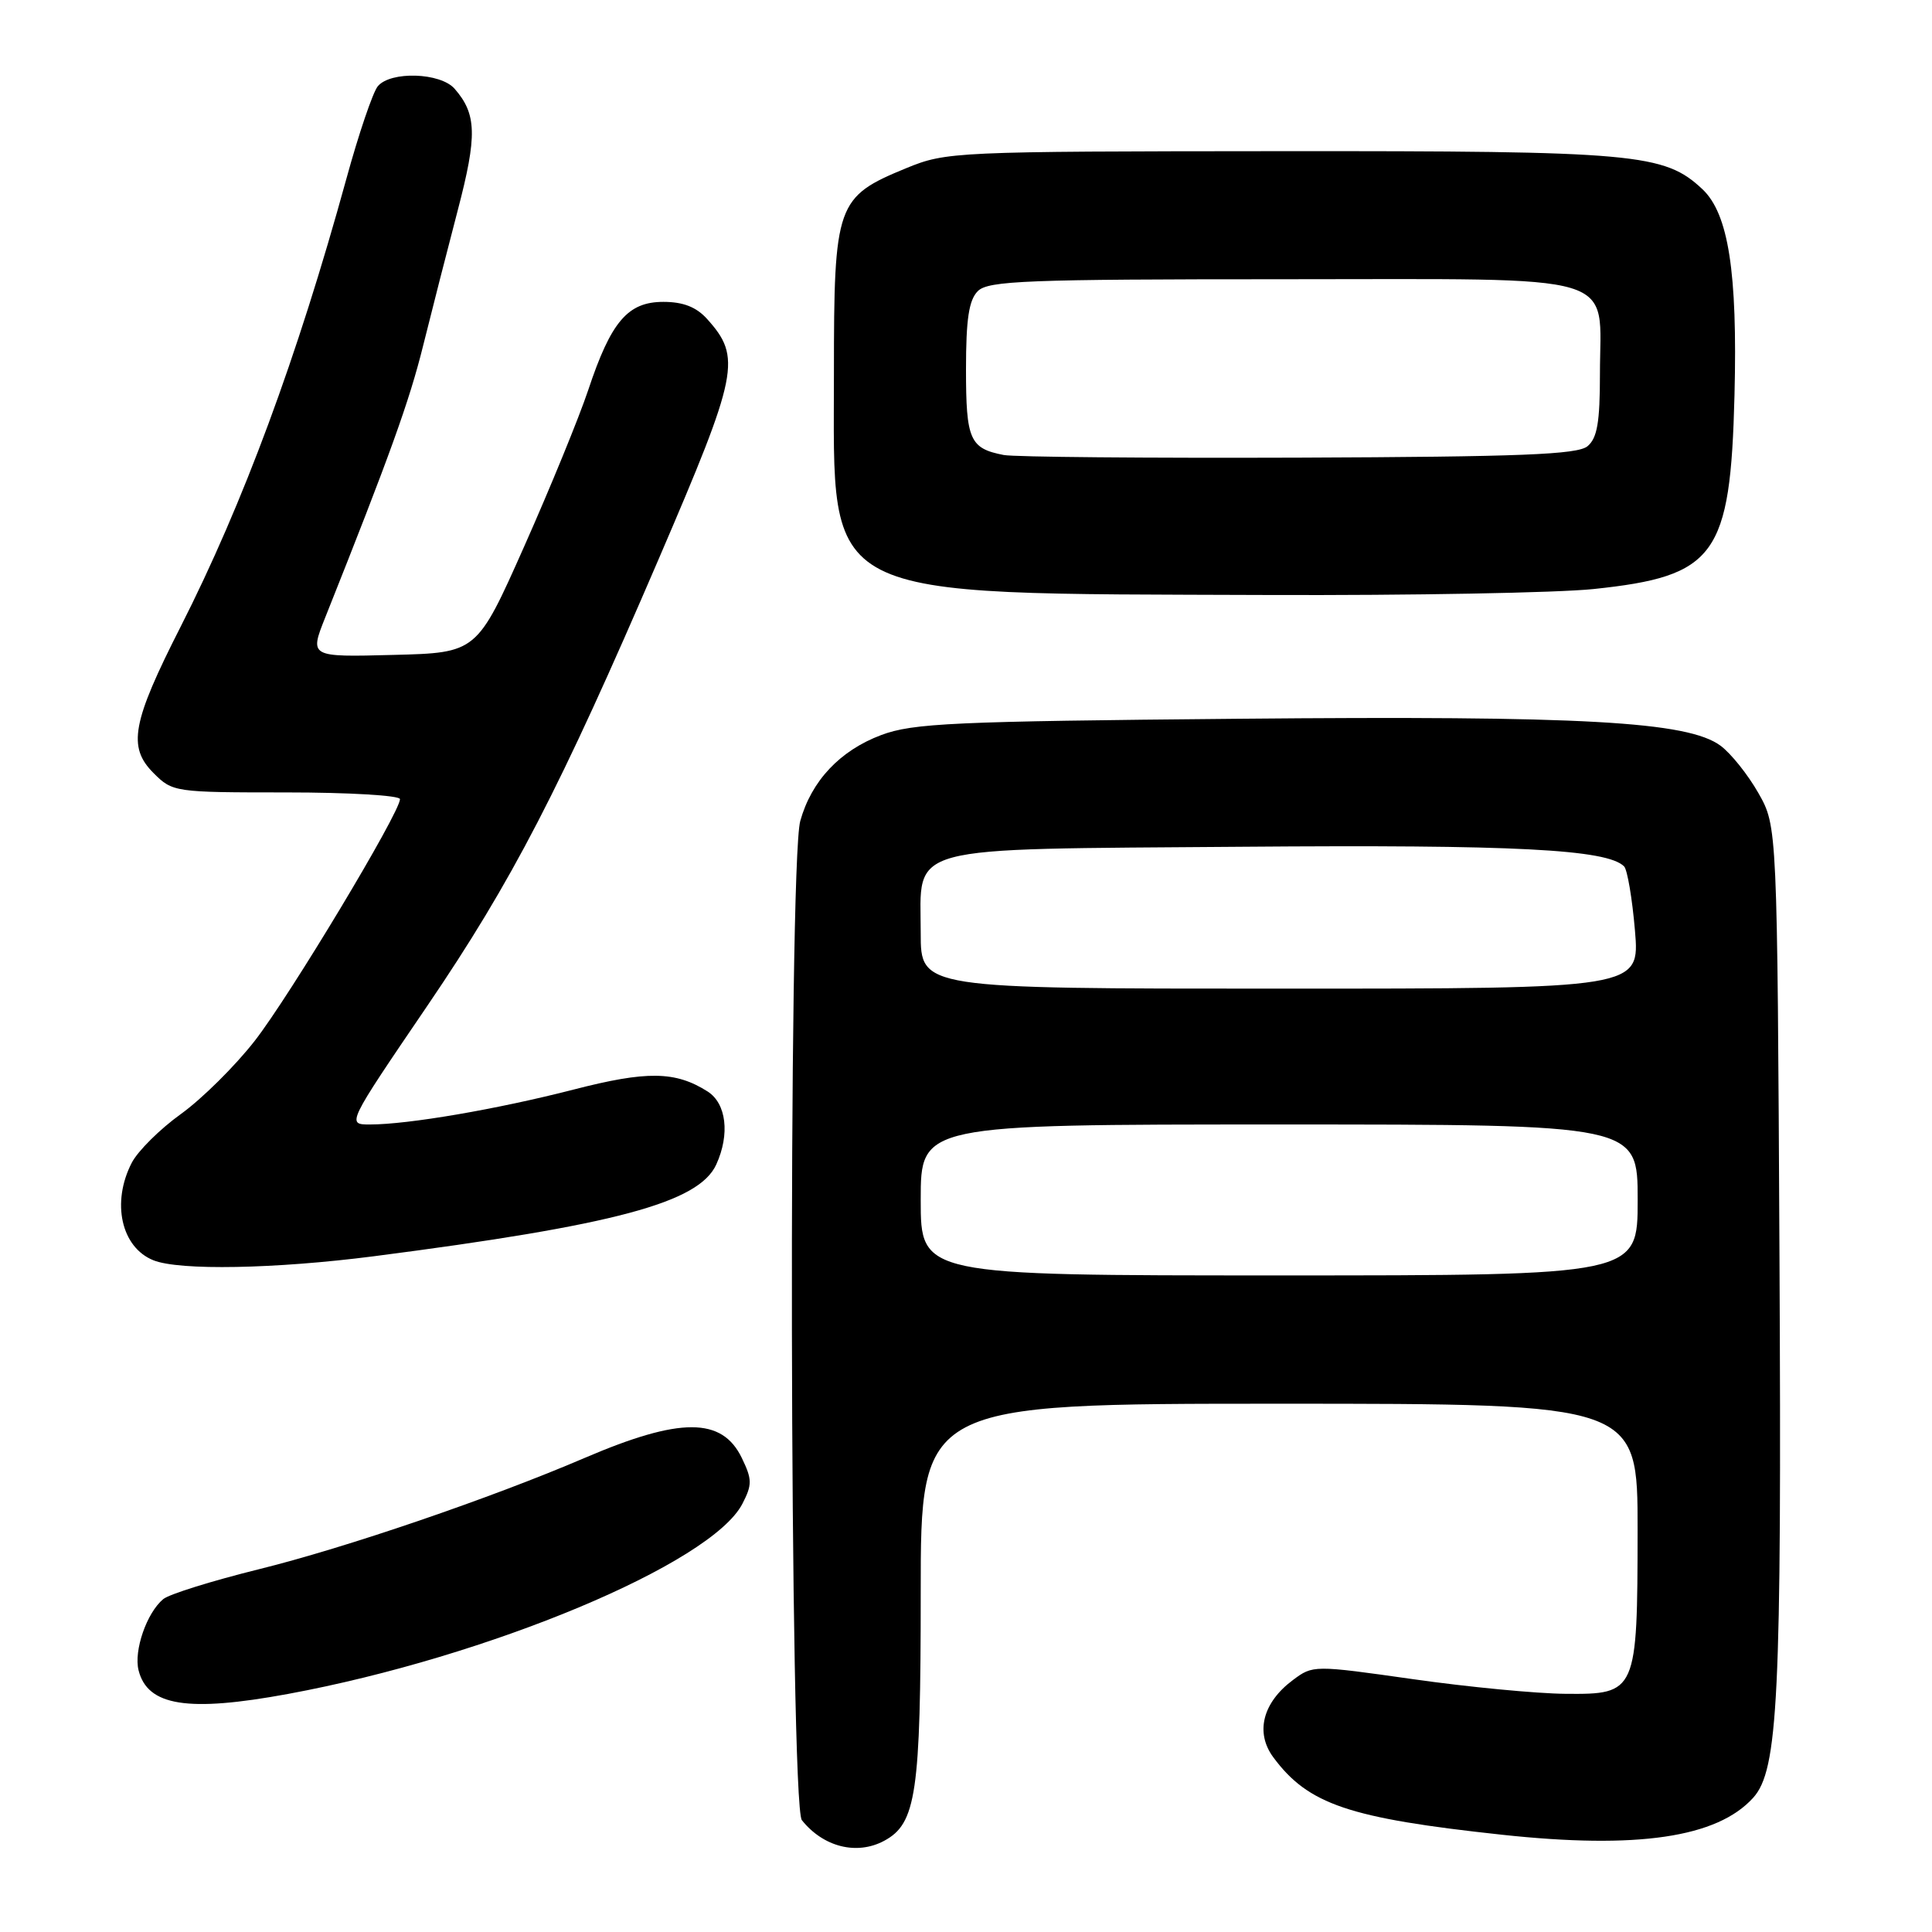 <?xml version="1.0" encoding="UTF-8" standalone="no"?>
<!DOCTYPE svg PUBLIC "-//W3C//DTD SVG 1.1//EN" "http://www.w3.org/Graphics/SVG/1.1/DTD/svg11.dtd" >
<svg xmlns="http://www.w3.org/2000/svg" xmlns:xlink="http://www.w3.org/1999/xlink" version="1.1" viewBox="0 0 256 256">
 <g >
 <path fill="currentColor"
d=" M 117.15 243.92 C 121.41 241.64 122.00 237.62 122.00 211.03 C 122.00 186.00 122.00 186.00 169.50 186.00 C 217.00 186.00 217.00 186.00 216.99 202.75 C 216.97 224.28 216.86 224.52 207.45 224.44 C 203.63 224.41 194.53 223.54 187.24 222.50 C 174.06 220.63 173.97 220.63 171.31 222.62 C 167.30 225.61 166.30 229.58 168.72 232.85 C 173.35 239.10 178.73 240.92 199.00 243.11 C 216.94 245.05 227.53 243.49 232.30 238.22 C 235.62 234.55 236.09 225.01 235.79 166.50 C 235.50 109.50 235.50 109.50 233.00 105.09 C 231.62 102.66 229.37 99.84 227.98 98.81 C 223.63 95.60 209.78 94.82 164.08 95.24 C 126.31 95.58 120.97 95.82 116.76 97.40 C 111.30 99.45 107.52 103.47 106.04 108.78 C 104.43 114.58 104.63 239.15 106.25 241.18 C 109.09 244.74 113.53 245.86 117.15 243.92 Z  M 38.14 224.46 C 64.73 219.55 94.27 207.19 98.37 199.26 C 99.68 196.72 99.67 196.03 98.29 193.18 C 95.67 187.77 90.13 187.76 77.50 193.17 C 64.98 198.54 45.75 205.11 34.27 207.94 C 28.10 209.47 22.41 211.24 21.63 211.89 C 19.44 213.71 17.71 218.71 18.36 221.32 C 19.55 226.06 24.89 226.90 38.14 224.46 Z  M 49.54 166.46 C 81.53 162.33 92.60 159.36 94.91 154.30 C 96.74 150.29 96.25 146.20 93.75 144.62 C 89.49 141.92 85.71 141.87 75.98 144.38 C 65.86 146.98 54.08 149.00 49.02 149.00 C 45.93 149.00 45.93 149.00 56.64 133.25 C 67.85 116.76 74.17 104.57 87.31 74.00 C 97.87 49.43 98.29 47.37 93.68 42.25 C 92.26 40.68 90.52 40.00 87.90 40.00 C 83.18 40.00 80.96 42.61 77.94 51.69 C 76.73 55.31 72.92 64.62 69.47 72.38 C 63.19 86.50 63.19 86.50 52.10 86.78 C 41.00 87.07 41.00 87.07 43.11 81.78 C 51.64 60.38 54.25 53.14 56.06 45.83 C 57.20 41.25 59.27 33.15 60.66 27.84 C 63.25 17.96 63.17 15.11 60.23 11.75 C 58.34 9.61 51.75 9.40 50.06 11.43 C 49.41 12.21 47.53 17.73 45.90 23.68 C 39.38 47.38 32.21 66.75 23.92 83.07 C 17.49 95.72 16.89 98.98 20.34 102.43 C 22.87 104.96 23.12 105.00 37.95 105.00 C 46.23 105.00 53.00 105.40 53.00 105.89 C 53.00 107.67 38.38 131.99 33.75 137.92 C 31.14 141.27 26.73 145.63 23.96 147.62 C 21.19 149.61 18.27 152.51 17.46 154.07 C 14.74 159.33 16.06 165.28 20.32 166.99 C 23.75 168.38 36.48 168.14 49.54 166.46 Z  M 211.16 78.05 C 227.34 76.35 229.29 73.67 229.83 52.35 C 230.24 36.06 229.03 28.32 225.58 25.07 C 220.53 20.33 216.82 20.00 169.59 20.03 C 126.37 20.06 125.39 20.11 120.09 22.28 C 110.82 26.09 110.50 26.99 110.50 49.37 C 110.50 79.98 107.84 78.61 168.00 78.84 C 186.97 78.91 206.40 78.55 211.16 78.05 Z  M 122.00 159.00 C 122.00 149.00 122.00 149.00 169.50 149.00 C 217.00 149.00 217.00 149.00 217.00 159.00 C 217.00 169.00 217.00 169.00 169.50 169.00 C 122.00 169.00 122.00 169.00 122.00 159.00 Z  M 122.00 123.65 C 122.00 111.79 119.14 112.56 164.58 112.20 C 200.74 111.91 212.94 112.54 215.20 114.80 C 215.63 115.23 216.28 119.06 216.64 123.30 C 217.29 131.00 217.29 131.00 169.65 131.00 C 122.00 131.00 122.00 131.00 122.00 123.65 Z  M 133.00 60.29 C 128.50 59.42 128.00 58.28 128.00 48.95 C 128.00 42.28 128.38 39.76 129.57 38.57 C 130.95 37.20 136.01 37.00 170.01 37.00 C 215.68 37.00 212.00 35.90 212.00 49.60 C 212.00 55.96 211.64 58.06 210.35 59.13 C 209.02 60.23 201.49 60.53 172.10 60.64 C 151.97 60.71 134.38 60.56 133.00 60.29 Z "/>
</g>
</svg>